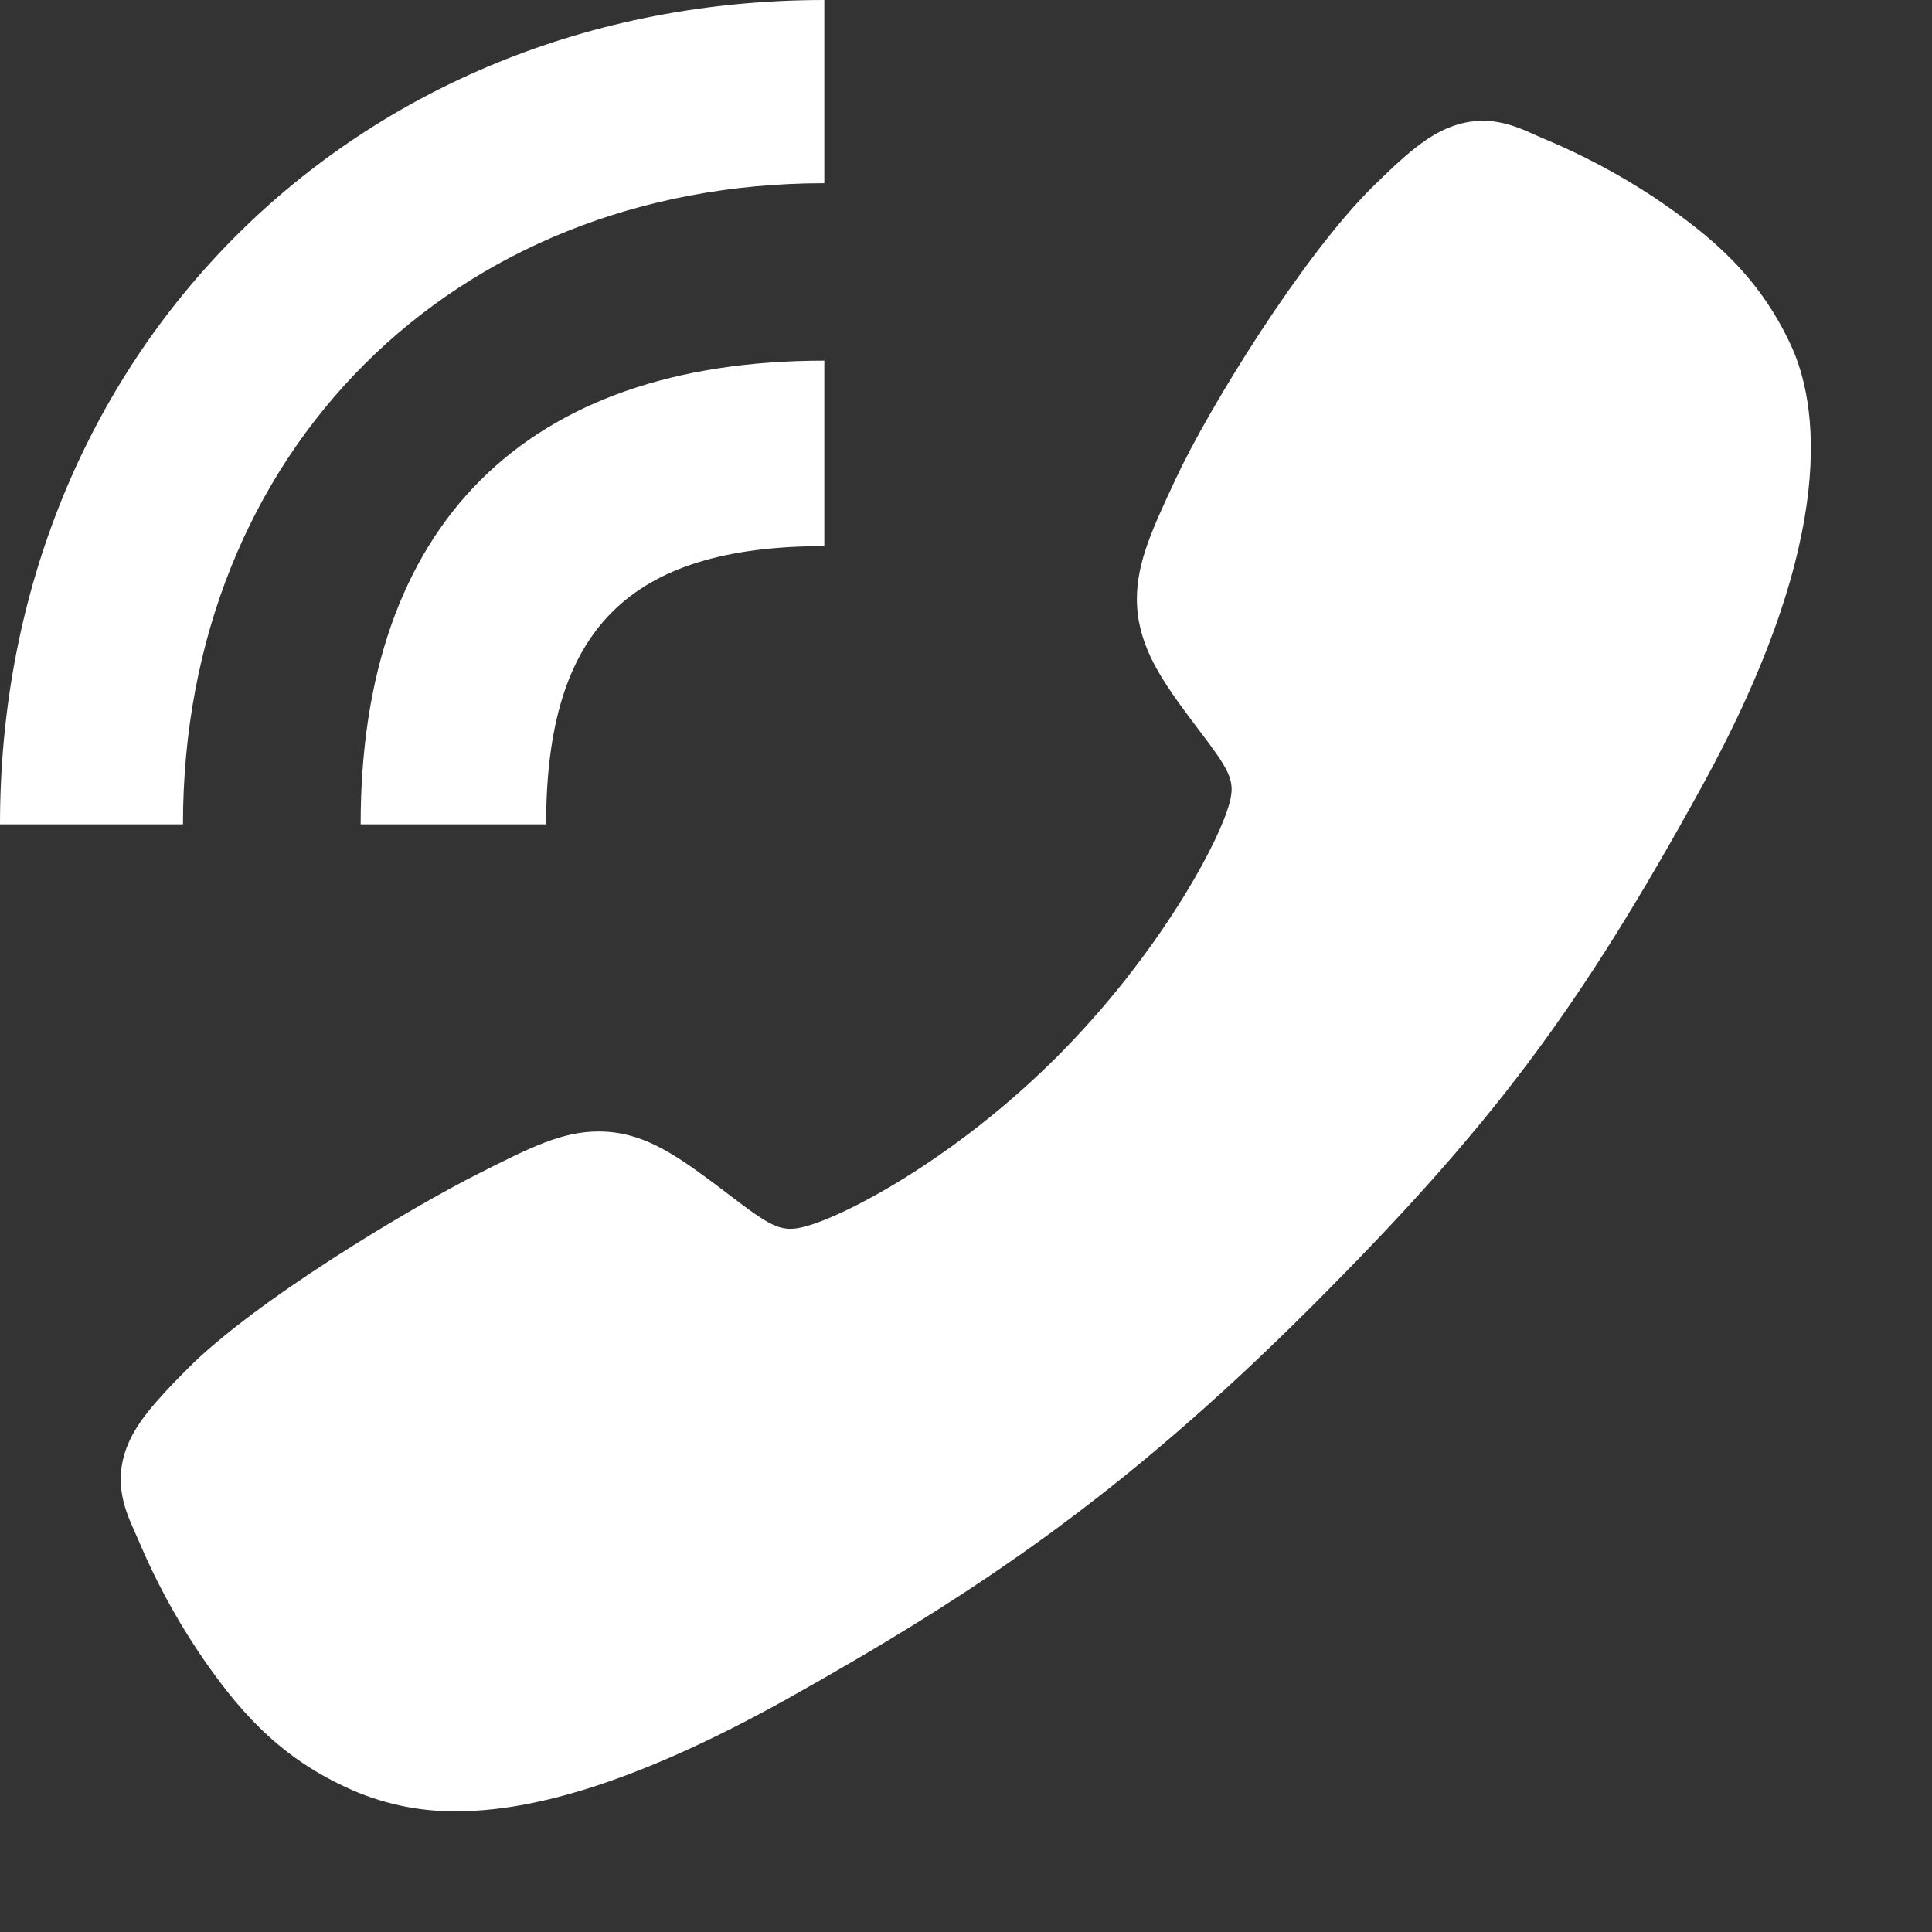 <svg width="75" height="75" viewBox="0 0 75 75" fill="none" xmlns="http://www.w3.org/2000/svg">
<rect x="0" y="0" width="75" height="75" fill="#333333" stroke="none"/>
<path d="M17.724 70.313C20.584 70.313 24.6 69.279 30.615 65.919C37.929 61.817 43.586 58.03 50.861 50.775C57.874 43.766 61.287 39.228 66.064 30.535C71.461 20.721 70.541 15.576 69.512 13.377C68.288 10.75 66.48 9.178 64.144 7.618C62.817 6.748 61.412 6.003 59.949 5.391C59.802 5.328 59.666 5.268 59.544 5.214C58.819 4.887 57.72 4.394 56.329 4.921C55.4 5.27 54.571 5.983 53.273 7.265C50.612 9.89 46.974 15.736 45.633 18.607C44.732 20.542 44.136 21.819 44.134 23.252C44.134 24.929 44.978 26.223 46.002 27.619C46.194 27.881 46.384 28.131 46.569 28.375C47.683 29.84 47.928 30.263 47.767 31.019C47.44 32.538 45.004 37.06 41.001 41.054C36.997 45.049 32.606 47.331 31.081 47.656C30.293 47.825 29.861 47.57 28.349 46.416C28.132 46.25 27.909 46.079 27.677 45.907C26.115 44.746 24.882 43.924 23.244 43.924H23.235C21.81 43.924 20.59 44.542 18.568 45.562C15.931 46.892 9.909 50.482 7.268 53.147C5.984 54.441 5.267 55.268 4.917 56.195C4.39 57.591 4.886 58.685 5.21 59.418C5.264 59.539 5.324 59.672 5.387 59.82C6.004 61.282 6.754 62.683 7.627 64.007C9.184 66.336 10.762 68.139 13.396 69.365C14.748 70.005 16.228 70.329 17.724 70.313Z" fill="white"/>
<path d="M7.103 32H0C0 13.758 13.755 0 32 0V7.112C17.573 7.112 7.103 17.577 7.103 32Z" fill="white"/>
<path d="M32 21.2C24.429 21.2 21.2 24.429 21.2 32H14C14 20.39 20.39 14 32 14V21.2Z" fill="white"/>
</svg>
